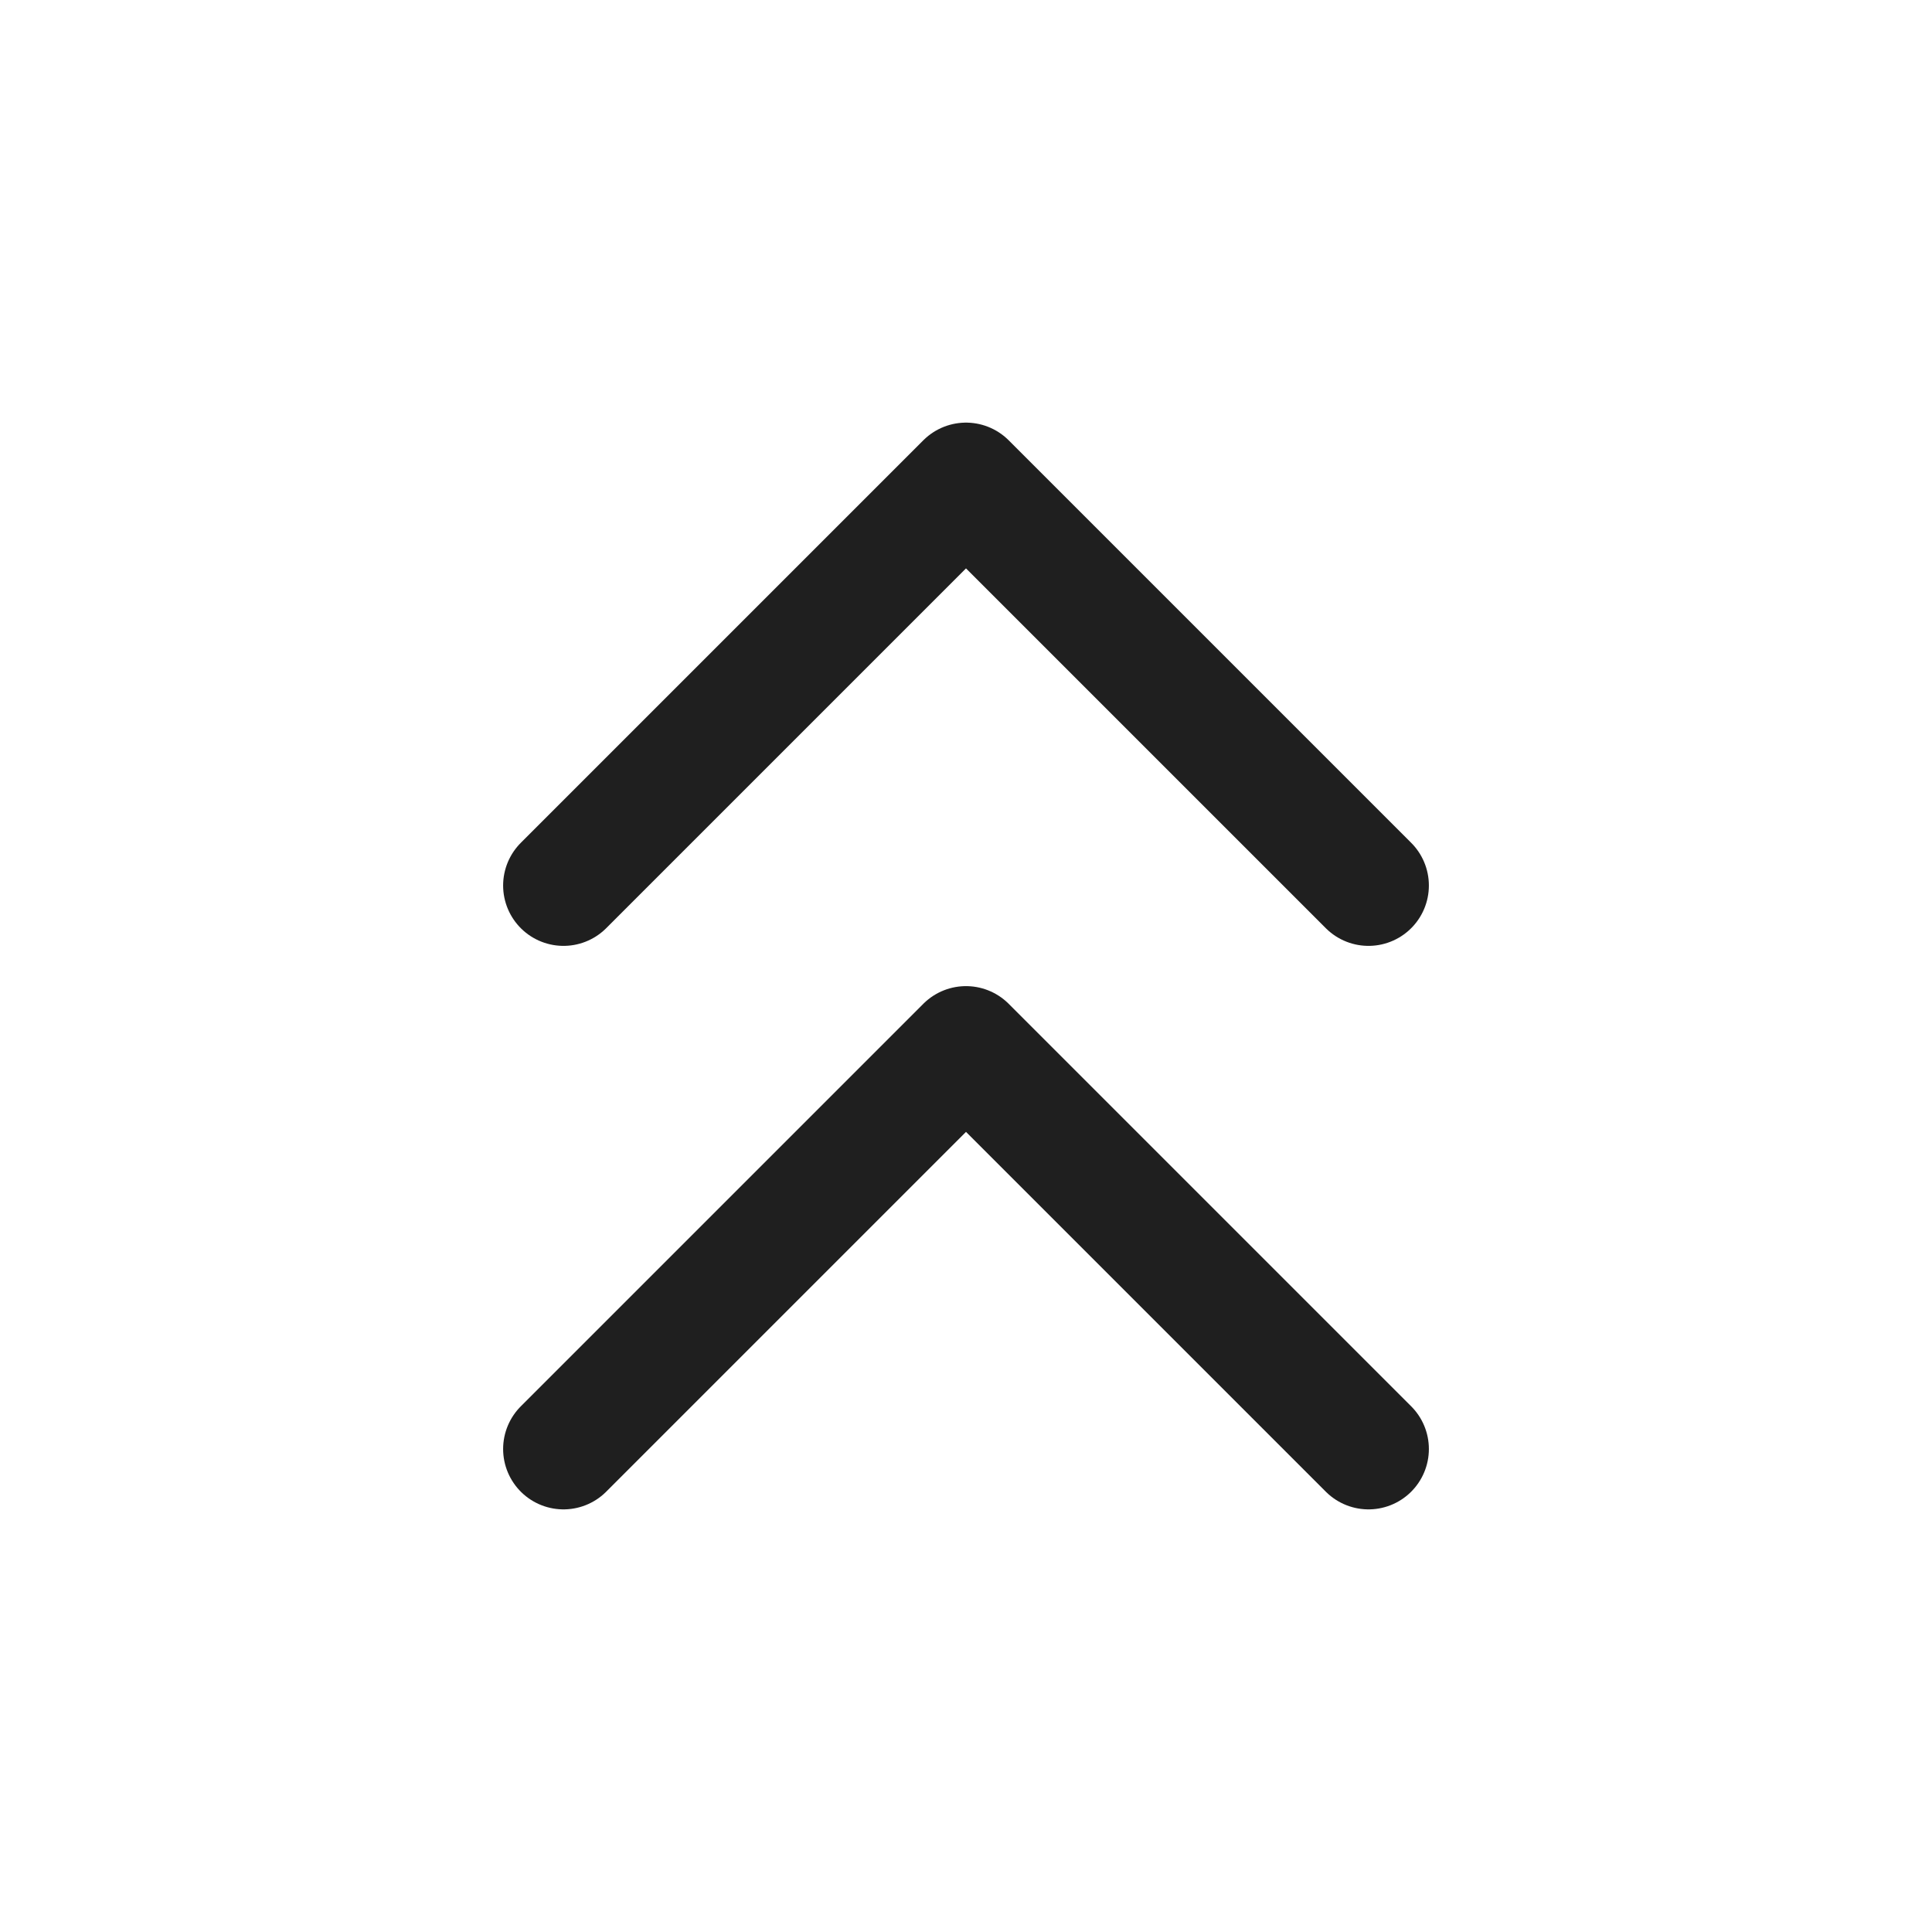 <svg width="24" height="24" viewBox="0 0 24 24" fill="none" xmlns="http://www.w3.org/2000/svg">
<path d="M17 11L12 6L7 11" stroke="#020202" stroke-opacity="0.88" stroke-width="1.5" stroke-linecap="round" stroke-linejoin="round"/>
<path d="M17 18L12 13L7 18" stroke="#020202" stroke-opacity="0.88" stroke-width="1.5" stroke-linecap="round" stroke-linejoin="round"/>
</svg>
